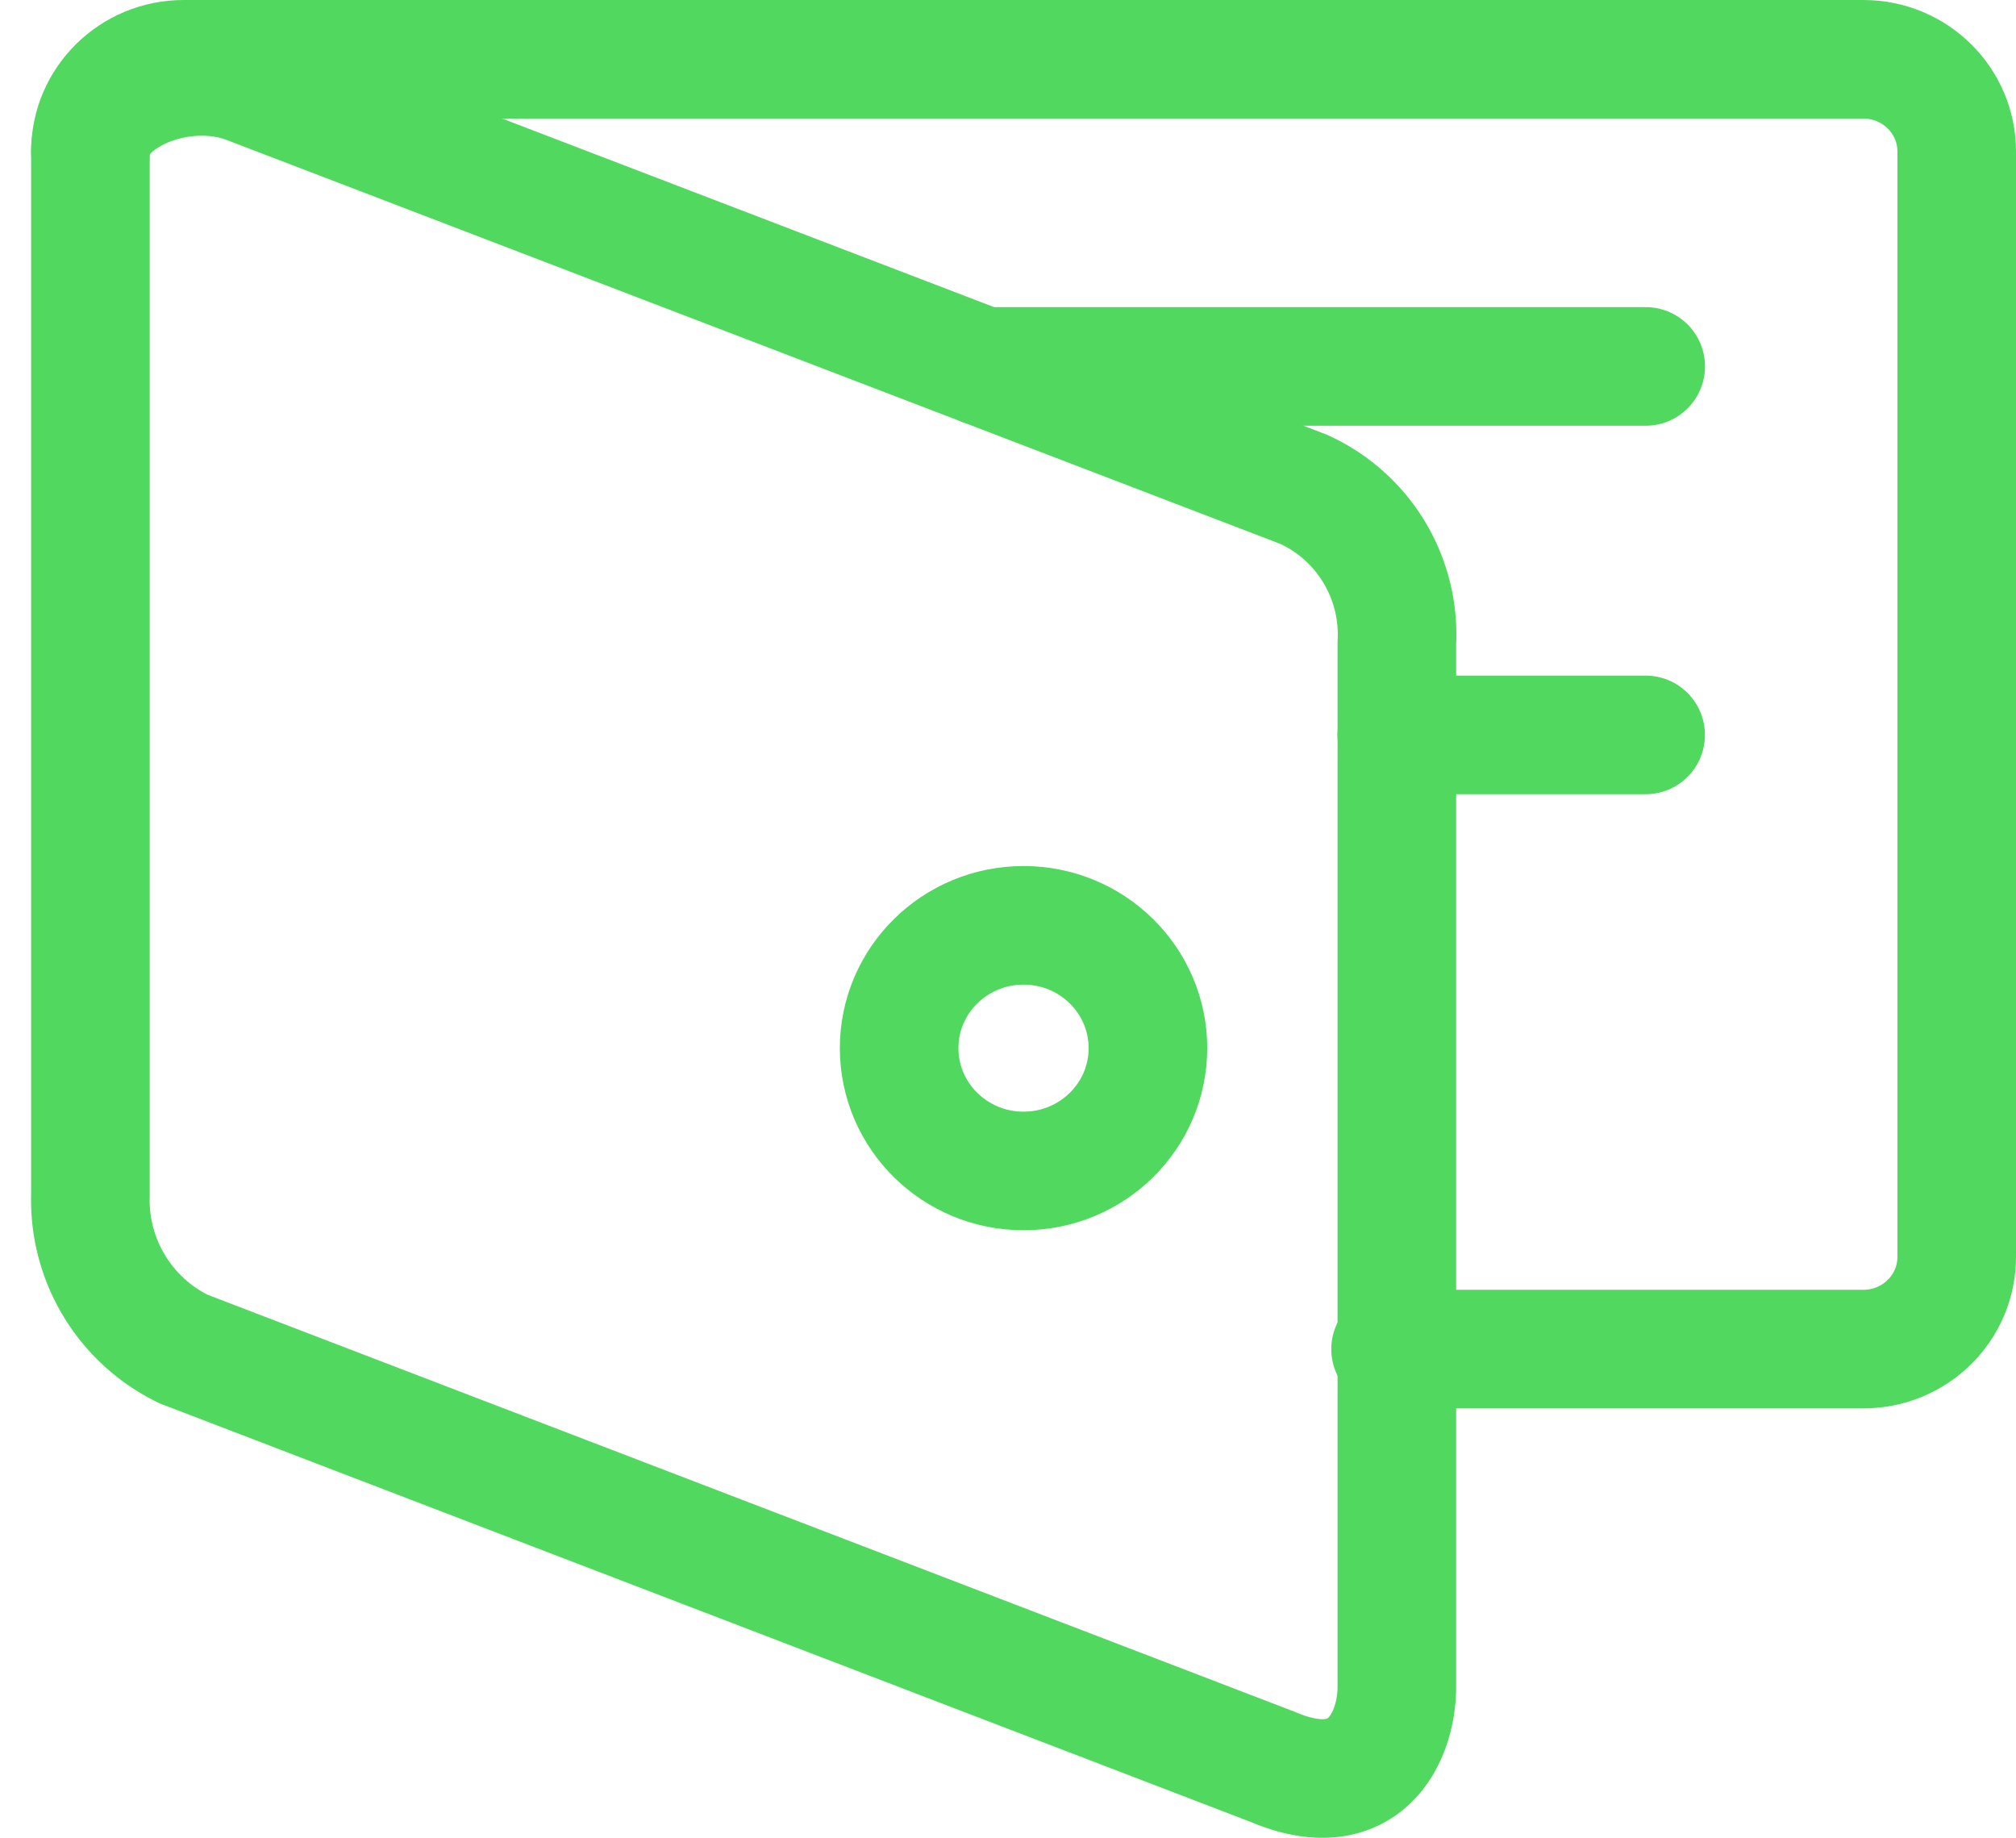 <svg width="34" height="31" viewBox="0 0 34 31" xmlns="http://www.w3.org/2000/svg"><title>wallet</title><g transform="matrix(-1 0 0 1 33 1)" stroke="#51D85F" stroke-width="2" fill="none" fill-rule="evenodd" stroke-linecap="round"><path d="M9.548 21.75H1.574C.704 21.75 0 21.054 0 20.196V1.554C0 .696.705 0 1.574 0h28.328c.869 0 1.573.696 1.573 1.554M5.245 5.179H16.42M5.246 11.393h4.197"/><path d="M31.475 19.16a2.792 2.792 0 0 1-1.573 2.59L11.54 28.793c-1.574.673-2.098-.518-2.098-1.347V9.84a2.689 2.689 0 0 1 1.573-2.589L28.852.414c1.155-.414 2.623.26 2.623 1.14V19.16z"/><ellipse cx="15.738" cy="16.675" rx="2.098" ry="2.071"/></g></svg>